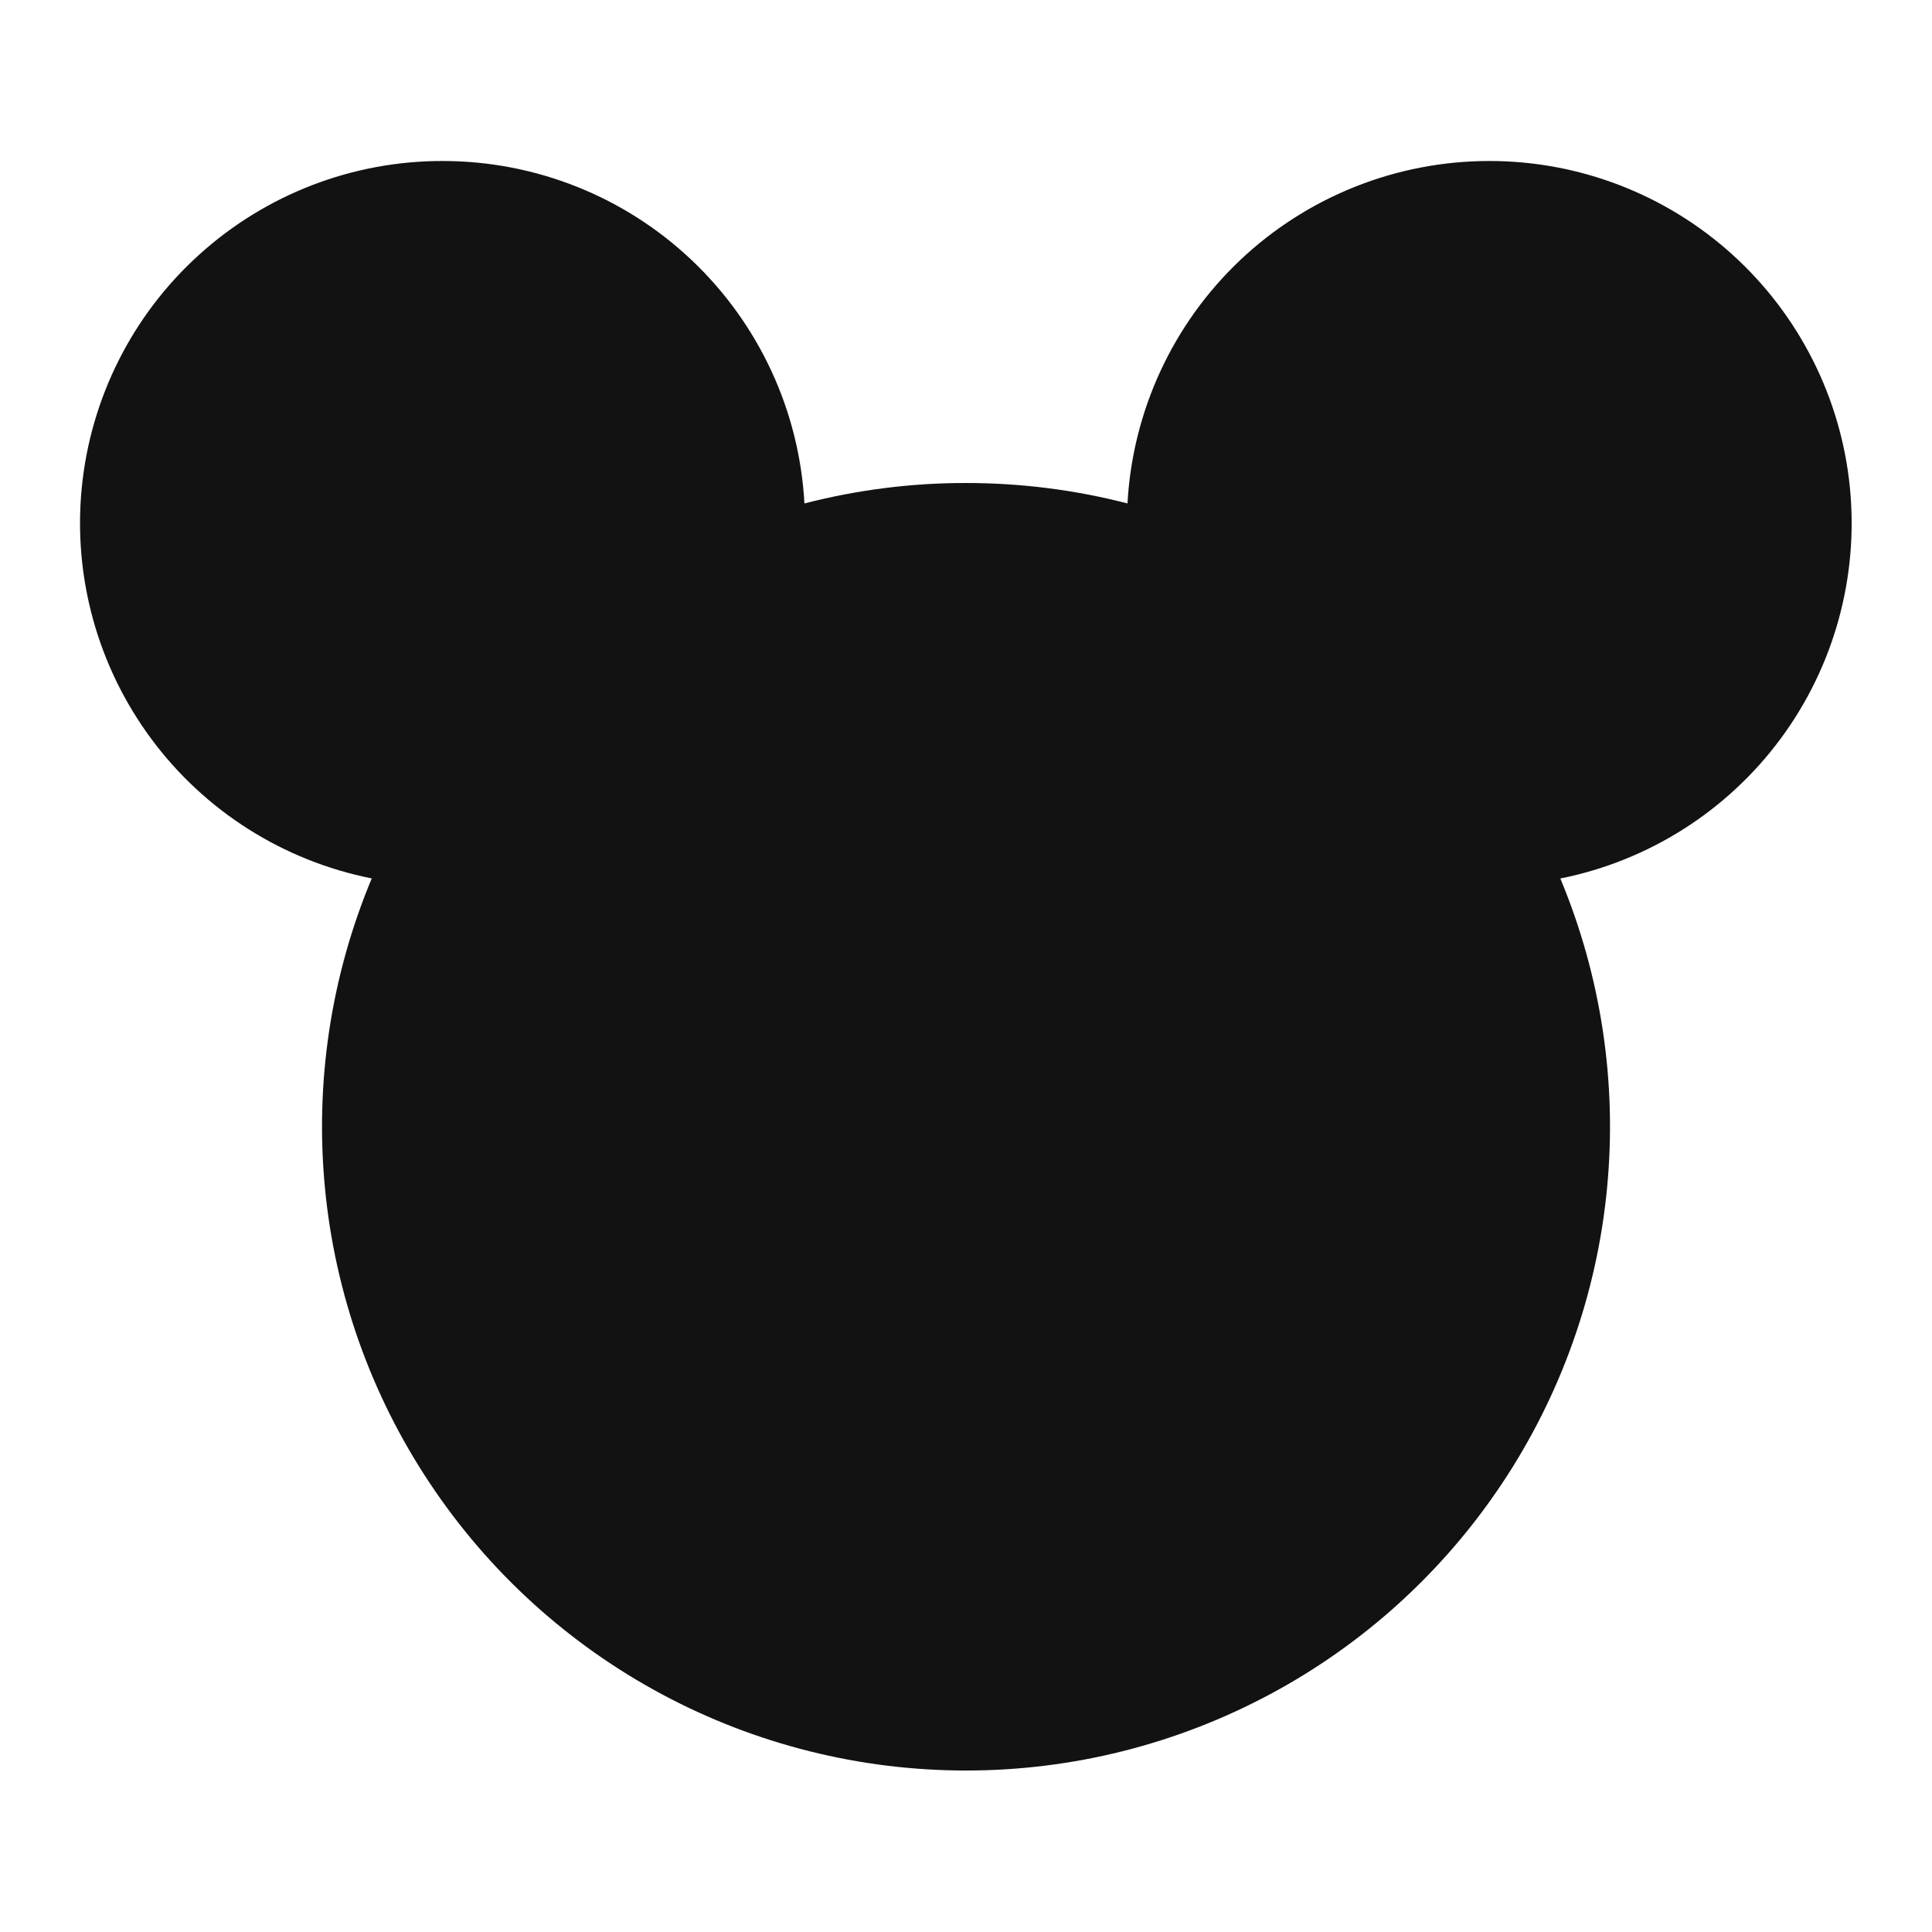 <svg xmlns="http://www.w3.org/2000/svg" width="24" height="24" fill="none"><g clip-path="url(#a)"><g><path fill="#121212" d="M18.5 2C19.617 1.999 20.694 2.414 21.522 3.164C22.35 3.914 22.87 4.945 22.98 6.056C23.09 7.168 22.783 8.281 22.118 9.179C21.453 10.076 20.478 10.694 19.383 10.913C19.89 12.129 20.09 13.451 19.963 14.763C19.837 16.074 19.388 17.334 18.658 18.43C17.927 19.527 16.937 20.426 15.776 21.047C14.614 21.669 13.317 21.995 11.999 21.994C10.682 21.994 9.385 21.669 8.223 21.047C7.062 20.425 6.072 19.526 5.342 18.429C4.611 17.333 4.163 16.073 4.037 14.761C3.911 13.45 4.11 12.128 4.618 10.912C3.521 10.694 2.545 10.077 1.88 9.179C1.214 8.281 0.906 7.168 1.016 6.056C1.126 4.944 1.646 3.912 2.475 3.163C3.304 2.413 4.382 1.998 5.5 2C6.651 2 7.758 2.441 8.593 3.232C9.429 4.024 9.93 5.105 9.993 6.254C10.648 6.085 11.323 5.999 12 6C12.693 6 13.365 6.088 14.006 6.254C14.069 5.105 14.57 4.023 15.405 3.232C16.241 2.441 17.349 2 18.5 2Z"/></g></g><defs><clipPath id="a"><rect width="24" height="24" fill="white"/></clipPath></defs></svg>